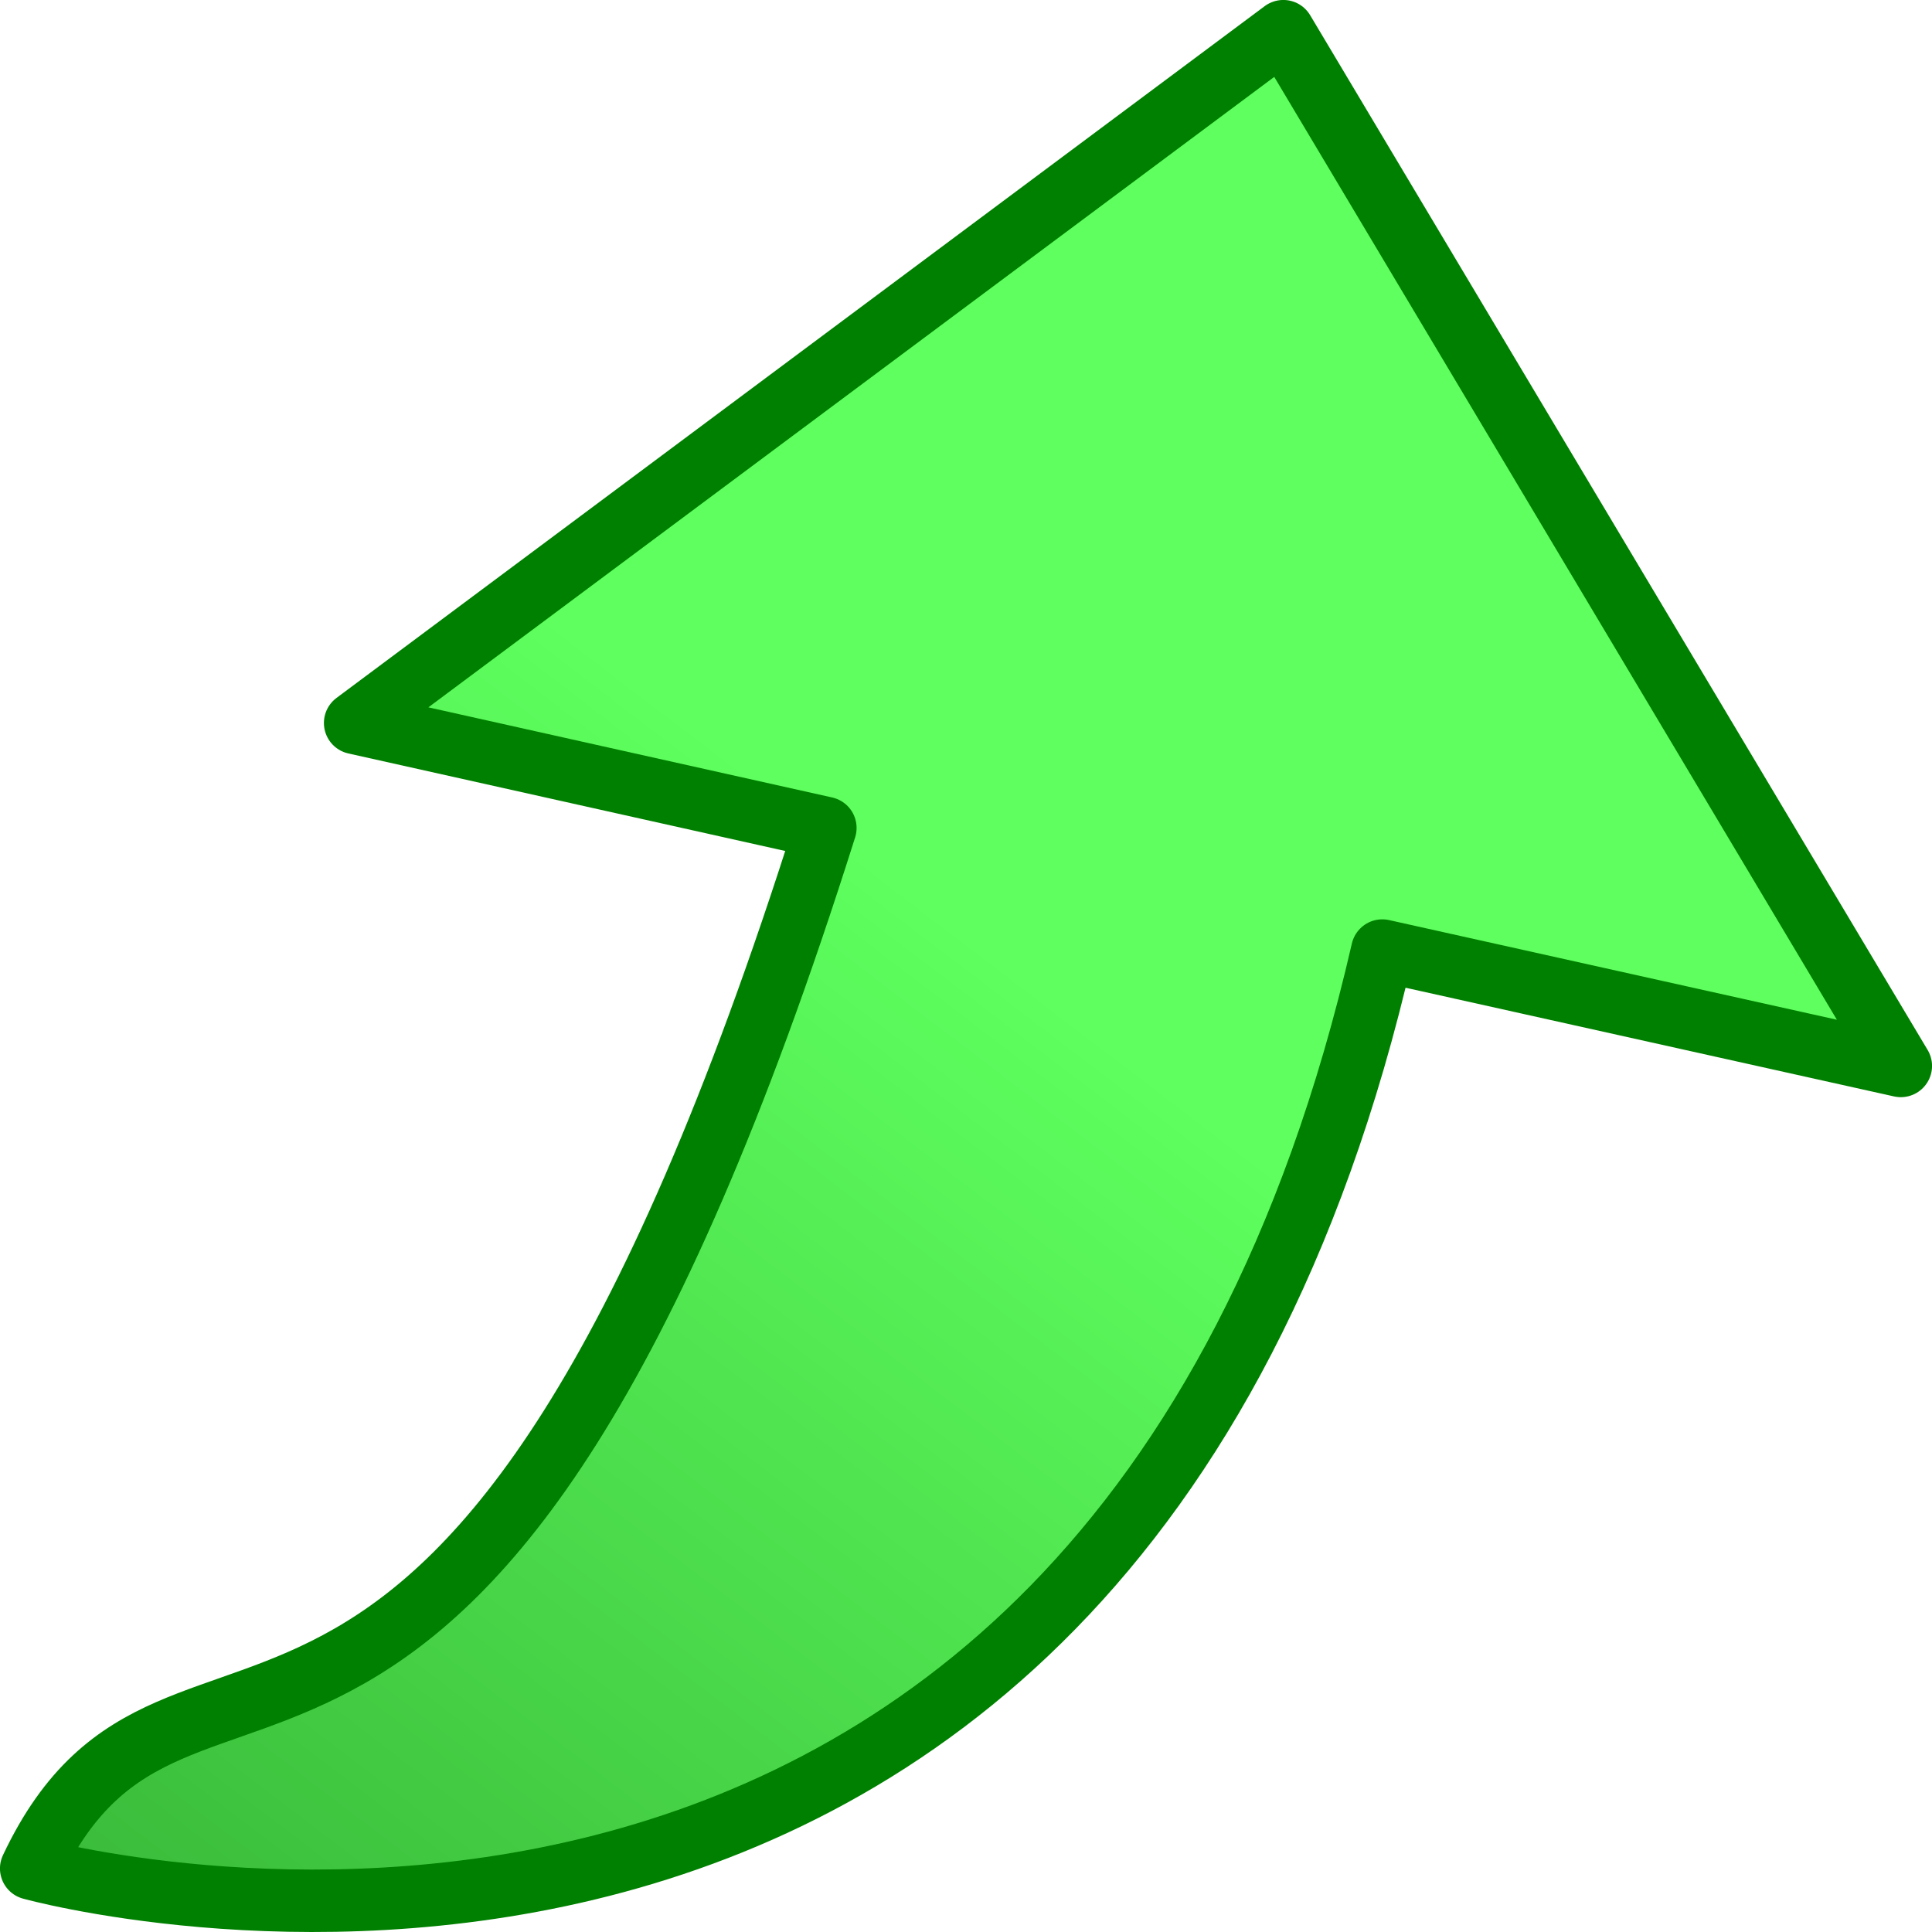 <?xml version="1.0" encoding="UTF-8" standalone="no"?>
<svg
   xmlns:dc="http://purl.org/dc/elements/1.1/"
   xmlns:cc="http://creativecommons.org/ns#"
   xmlns:rdf="http://www.w3.org/1999/02/22-rdf-syntax-ns#"
   xmlns:svg="http://www.w3.org/2000/svg"
   xmlns="http://www.w3.org/2000/svg"
   xmlns:xlink="http://www.w3.org/1999/xlink"
   width="25.4mm"
   height="25.4mm"
   viewBox="0 0 25.4 25.4"
   version="1.1"
   id="svg8">
  <defs
     id="defs2">
    <linearGradient
       id="linearGradient72">
      <stop
         style="stop-color:#5eff5e;stop-opacity:1"
         offset="0"
         id="stop68" />
      <stop
         style="stop-color:#3abb3a;stop-opacity:1"
         offset="1"
         id="stop70" />
    </linearGradient>
    <linearGradient
       xlink:href="#linearGradient72"
       id="linearGradient899"
       gradientUnits="userSpaceOnUse"
       x1="108.3"
       y1="106.776"
       x2="57.382"
       y2="173.42"
       gradientTransform="matrix(0.205,0,0,0.205,-11.355,-11.033)" />
  </defs>
  <g
     id="layer1">
    <path
       style="fill:url(#linearGradient899);fill-opacity:1;stroke:#008000;stroke-width:0.821;stroke-linecap:round;stroke-linejoin:round;stroke-miterlimit:4;stroke-dasharray:none;stroke-opacity:1;paint-order:stroke markers fill"
       d="M 18.173,12.497 C 14.499,28.486 0.41,24.565 0.41,24.565 2.407,20.335 6.109,25.896 10.851,10.885 L 4.669,9.505 16.872,0.41 24.99,14.014 Z"
       id="logo" />
  </g>
</svg>
